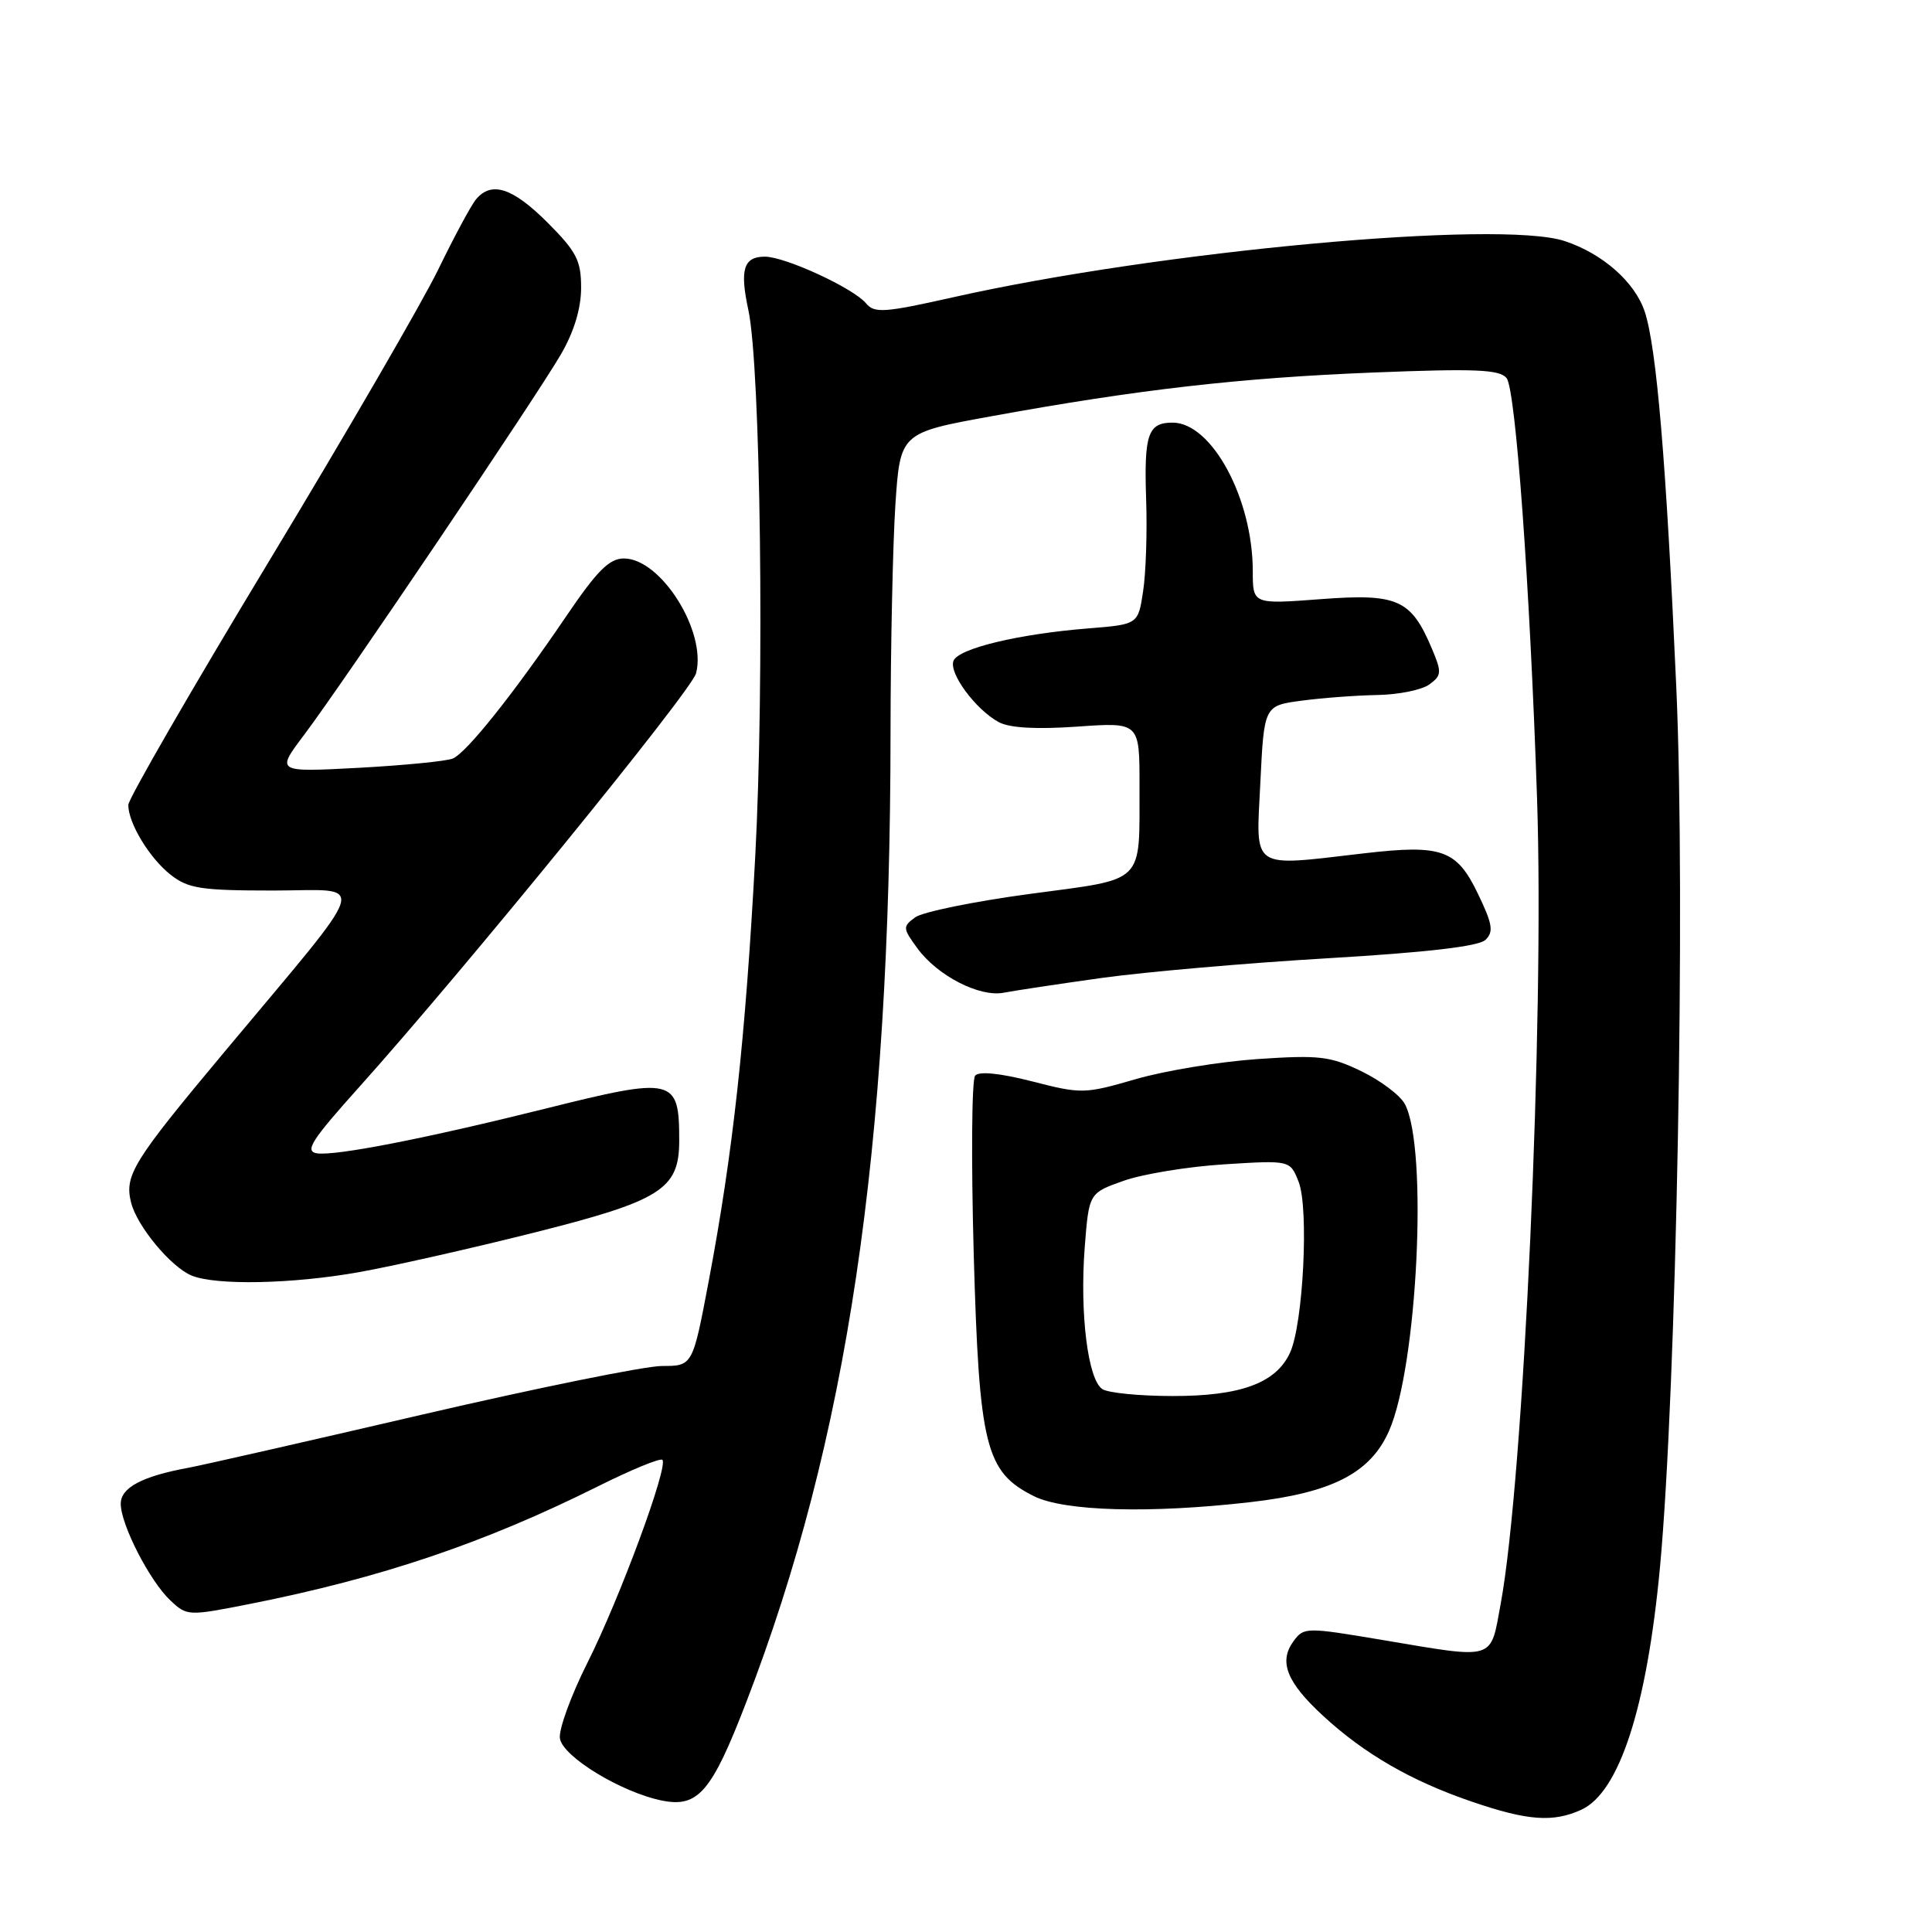 <?xml version="1.0" encoding="UTF-8" standalone="no"?>
<!DOCTYPE svg PUBLIC "-//W3C//DTD SVG 1.1//EN" "http://www.w3.org/Graphics/SVG/1.1/DTD/svg11.dtd" >
<svg xmlns="http://www.w3.org/2000/svg" xmlns:xlink="http://www.w3.org/1999/xlink" version="1.1" viewBox="0 0 256 256">
 <g >
 <path fill="currentColor"
d=" M 209.53 239.80 C 214.56 237.51 218.21 226.27 219.95 207.73 C 222.15 184.21 223.36 118.93 222.12 91.12 C 220.78 61.15 219.51 46.09 217.94 41.31 C 216.64 37.38 212.36 33.60 207.32 31.94 C 198.71 29.10 153.58 33.25 126.25 39.40 C 117.16 41.44 115.86 41.53 114.75 40.19 C 113.09 38.19 104.07 34.02 101.36 34.01 C 98.53 34.00 98.00 35.70 99.16 41.07 C 100.79 48.62 101.31 90.33 100.07 113.54 C 98.77 137.73 97.12 152.74 93.91 169.75 C 91.78 181.00 91.78 181.00 87.72 181.00 C 85.49 181.00 71.25 183.89 56.08 187.41 C 40.91 190.94 26.93 194.12 25.00 194.48 C 18.80 195.62 16.00 197.12 16.00 199.26 C 16.00 202.02 19.84 209.50 22.58 212.07 C 24.78 214.14 24.92 214.15 33.16 212.52 C 50.50 209.08 64.14 204.47 79.15 196.99 C 83.61 194.76 87.49 193.16 87.77 193.44 C 88.60 194.26 82.12 211.80 77.86 220.28 C 75.67 224.63 74.02 229.16 74.19 230.34 C 74.54 232.77 82.40 237.54 87.79 238.60 C 92.51 239.52 94.31 237.42 98.86 225.61 C 112.28 190.84 117.98 152.49 118.00 97.00 C 118.01 85.72 118.30 72.19 118.64 66.93 C 119.28 57.35 119.28 57.35 131.39 55.15 C 150.87 51.60 164.40 50.06 182.00 49.36 C 195.52 48.82 198.71 48.96 199.63 50.10 C 200.84 51.62 202.72 77.61 203.67 105.87 C 204.65 135.25 201.91 195.90 198.85 212.51 C 197.45 220.11 198.30 219.85 183.15 217.30 C 173.04 215.60 172.76 215.60 171.39 217.48 C 169.41 220.18 170.49 222.91 175.31 227.35 C 180.77 232.39 187.00 235.99 195.00 238.72 C 202.41 241.26 205.79 241.51 209.53 239.80 Z  M 165.69 199.04 C 176.51 197.80 181.59 195.19 184.05 189.61 C 187.83 181.07 189.24 152.05 186.15 146.29 C 185.54 145.14 182.95 143.19 180.40 141.95 C 176.27 139.95 174.81 139.78 166.64 140.33 C 161.61 140.68 154.35 141.87 150.50 142.99 C 143.71 144.96 143.30 144.97 136.77 143.29 C 132.50 142.20 129.73 141.92 129.21 142.53 C 128.76 143.06 128.68 153.65 129.02 166.06 C 129.74 191.69 130.57 195.04 137.00 198.25 C 141.02 200.26 152.38 200.57 165.69 199.04 Z  M 47.50 168.58 C 51.90 167.80 62.24 165.47 70.48 163.40 C 87.62 159.10 90.00 157.60 90.00 151.13 C 90.00 142.80 89.33 142.64 72.19 146.92 C 56.39 150.86 44.40 153.20 41.99 152.82 C 40.33 152.55 41.27 151.09 47.63 144.00 C 61.46 128.58 91.63 91.54 92.23 89.22 C 93.67 83.70 87.58 74.00 82.67 74.00 C 80.73 74.00 79.12 75.62 74.99 81.71 C 68.05 91.93 61.85 99.71 60.00 100.51 C 59.17 100.86 53.57 101.41 47.53 101.74 C 36.57 102.32 36.57 102.32 40.27 97.41 C 45.42 90.58 71.12 52.50 74.35 46.91 C 76.07 43.94 77.00 40.85 77.00 38.14 C 77.00 34.51 76.40 33.35 72.53 29.47 C 67.91 24.86 65.11 23.96 63.07 26.42 C 62.42 27.20 60.18 31.37 58.09 35.67 C 56.00 39.98 45.90 57.39 35.65 74.36 C 25.39 91.34 17.00 105.87 17.00 106.66 C 17.00 109.07 19.81 113.71 22.61 115.91 C 24.94 117.74 26.63 118.00 36.22 118.00 C 48.82 118.00 49.53 115.68 29.64 139.50 C 17.59 153.92 16.47 155.74 17.37 159.35 C 18.16 162.49 22.67 167.92 25.42 169.03 C 28.66 170.34 38.71 170.14 47.50 168.58 Z  M 146.00 129.58 C 151.78 128.78 165.28 127.60 176.00 126.97 C 189.05 126.20 195.94 125.40 196.83 124.54 C 197.94 123.48 197.77 122.44 195.83 118.42 C 193.02 112.58 191.06 111.88 180.83 113.06 C 165.53 114.83 166.43 115.44 167.00 103.75 C 167.50 93.50 167.50 93.50 172.50 92.84 C 175.25 92.47 179.78 92.14 182.56 92.09 C 185.34 92.04 188.42 91.41 189.40 90.69 C 191.03 89.50 191.06 89.09 189.73 85.94 C 186.97 79.41 185.20 78.62 175.01 79.39 C 166.00 80.07 166.00 80.07 166.00 75.69 C 166.00 66.07 160.57 56.00 155.37 56.00 C 152.11 56.00 151.58 57.54 151.87 66.19 C 152.02 70.44 151.84 75.91 151.47 78.33 C 150.81 82.74 150.81 82.74 144.16 83.27 C 134.95 84.01 126.96 85.93 126.34 87.57 C 125.71 89.20 129.27 94.01 132.33 95.68 C 133.77 96.46 137.28 96.66 142.75 96.28 C 151.00 95.70 151.00 95.70 150.99 104.10 C 150.96 117.33 151.94 116.37 136.45 118.45 C 129.07 119.44 122.24 120.84 121.27 121.55 C 119.59 122.78 119.61 122.99 121.57 125.67 C 124.23 129.30 129.80 132.16 133.00 131.54 C 134.38 131.27 140.22 130.39 146.00 129.58 Z  M 146.08 184.07 C 144.16 182.86 143.06 174.06 143.73 165.30 C 144.29 158.09 144.29 158.09 148.89 156.46 C 151.43 155.56 157.43 154.58 162.22 154.28 C 170.95 153.73 170.95 153.73 172.08 156.61 C 173.45 160.13 172.69 175.40 170.94 179.23 C 169.10 183.26 164.39 185.00 155.35 184.98 C 151.03 184.98 146.86 184.57 146.08 184.07 Z "/>
</g>
</svg>